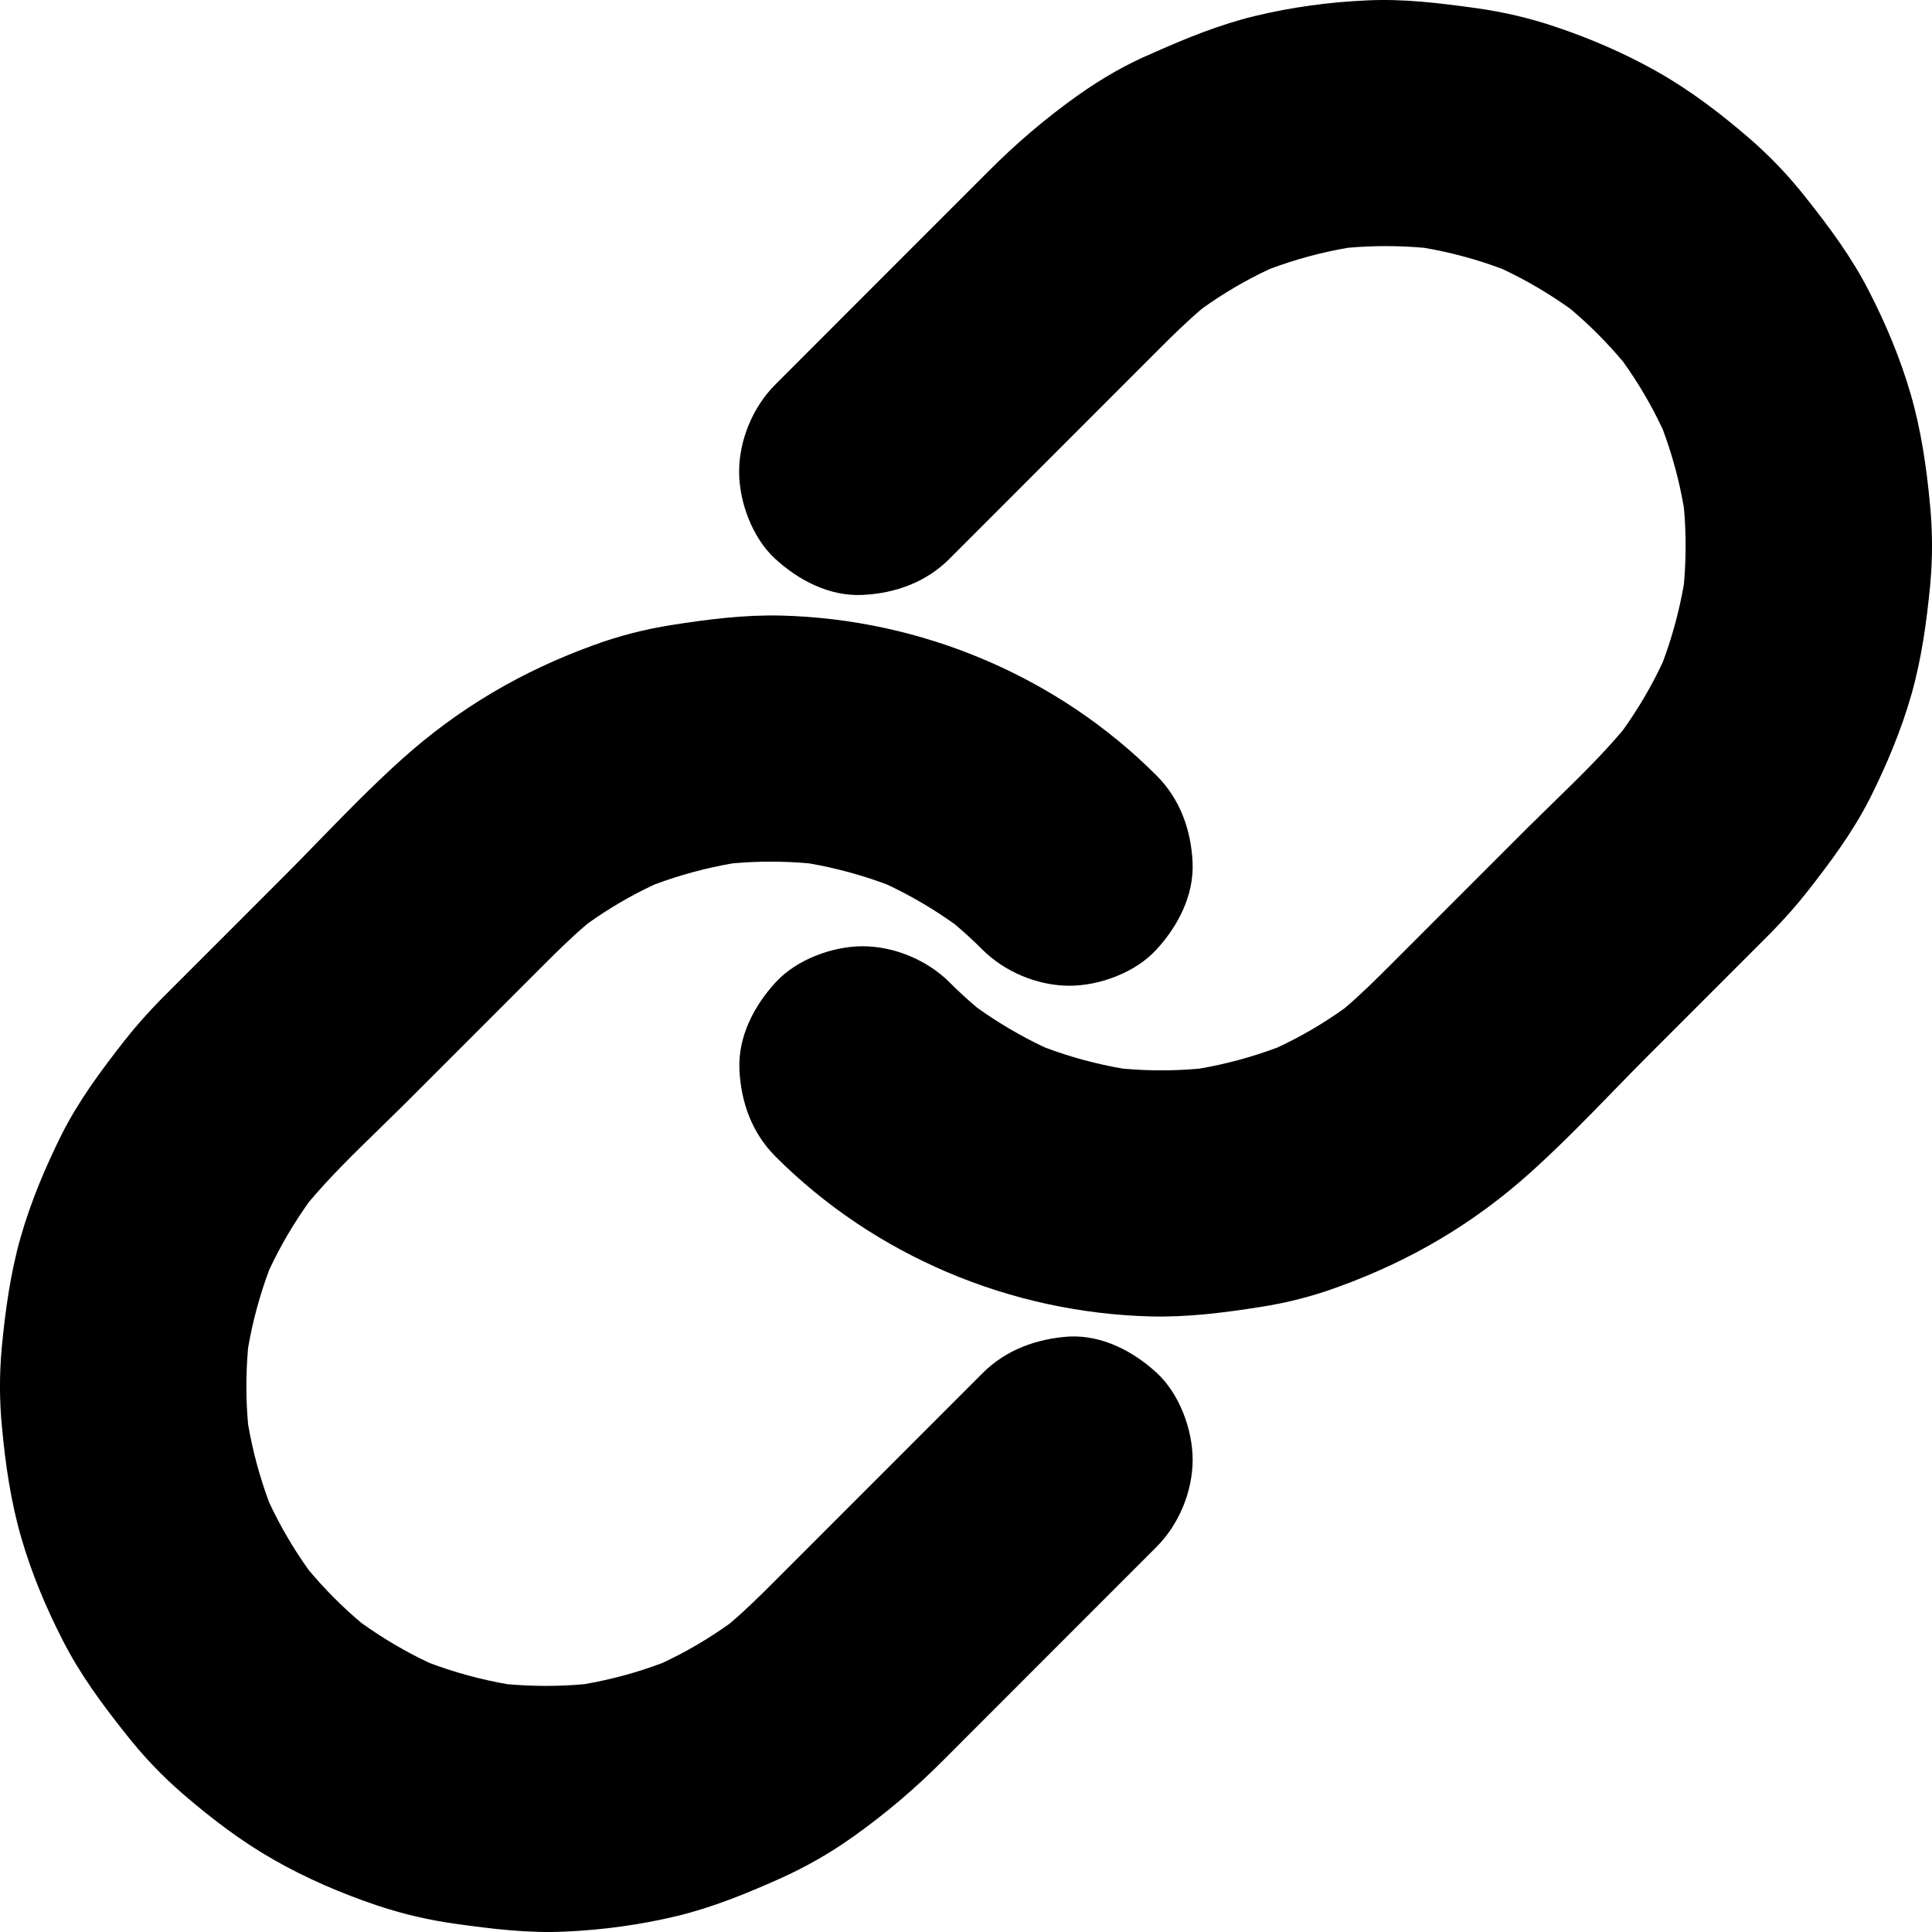 <svg width="32" height="32" viewBox="0 0 32 32" fill="none" xmlns="http://www.w3.org/2000/svg">
<g clip-path="url(#clip0)">
<path fill-rule="evenodd" clip-rule="evenodd" d="M19.196 5.784L15.725 9.257L15.725 9.257C15.333 9.648 14.823 9.829 14.282 9.854C13.738 9.879 13.228 9.612 12.84 9.256C12.462 8.911 12.242 8.314 12.242 7.813C12.242 7.289 12.47 6.741 12.84 6.371L12.99 6.221L15.326 3.883L16.36 2.849C16.827 2.378 17.322 1.956 17.863 1.572C18.244 1.303 18.649 1.067 19.078 0.886C19.636 0.637 20.199 0.406 20.794 0.263C21.396 0.119 22.017 0.034 22.633 0.007C23.248 -0.024 23.851 0.052 24.459 0.136C24.901 0.198 25.339 0.3 25.761 0.443C26.345 0.639 26.923 0.888 27.461 1.194C27.999 1.499 28.498 1.88 28.968 2.285C29.315 2.585 29.63 2.915 29.913 3.276C30.305 3.769 30.675 4.269 30.96 4.83C31.239 5.372 31.477 5.943 31.647 6.528C31.82 7.124 31.91 7.742 31.967 8.359C32.011 8.802 32.011 9.247 31.97 9.69C31.911 10.299 31.827 10.912 31.66 11.5C31.492 12.092 31.247 12.673 30.973 13.221C30.69 13.779 30.325 14.269 29.942 14.759C29.75 15.004 29.543 15.235 29.326 15.456C28.869 15.914 28.413 16.37 27.956 16.827C27.728 17.055 27.5 17.282 27.272 17.511C27.094 17.689 26.918 17.87 26.742 18.051C26.29 18.516 25.835 18.983 25.354 19.416C24.41 20.266 23.363 20.881 22.168 21.314C21.751 21.468 21.315 21.58 20.873 21.648C20.272 21.743 19.663 21.82 19.051 21.804C16.736 21.743 14.489 20.801 12.846 19.157C12.454 18.765 12.272 18.256 12.247 17.715C12.223 17.17 12.489 16.66 12.846 16.272C13.19 15.894 13.787 15.673 14.287 15.673C14.811 15.673 15.359 15.902 15.729 16.272C15.874 16.418 16.027 16.558 16.185 16.691C16.54 16.945 16.916 17.166 17.311 17.351C17.729 17.508 18.161 17.625 18.6 17.7C19.021 17.738 19.444 17.738 19.865 17.7C20.308 17.624 20.74 17.507 21.161 17.349C21.55 17.168 21.92 16.951 22.269 16.701C22.542 16.47 22.794 16.219 23.047 15.966L25.294 13.718C25.435 13.578 25.578 13.438 25.722 13.298C26.12 12.911 26.523 12.519 26.88 12.095C27.135 11.739 27.357 11.362 27.542 10.965C27.698 10.546 27.815 10.115 27.891 9.675C27.928 9.254 27.929 8.831 27.891 8.41C27.815 7.966 27.698 7.534 27.541 7.113C27.357 6.719 27.137 6.344 26.883 5.99C26.619 5.676 26.329 5.385 26.015 5.119C25.657 4.863 25.279 4.64 24.881 4.454C24.462 4.297 24.031 4.18 23.591 4.105C23.17 4.067 22.747 4.067 22.326 4.104C21.883 4.18 21.451 4.297 21.031 4.455C20.638 4.638 20.265 4.857 19.912 5.11C19.661 5.323 19.428 5.552 19.196 5.784ZM20.121 4.94C20.113 4.947 20.104 4.954 20.095 4.961C20.104 4.954 20.113 4.947 20.121 4.94ZM22.026 4.137C22.052 4.134 22.078 4.131 22.104 4.128C22.078 4.131 22.052 4.134 22.026 4.137ZM25.101 4.54C25.119 4.548 25.138 4.555 25.156 4.563L25.157 4.563C25.138 4.556 25.119 4.548 25.101 4.54ZM27.858 8.108C27.861 8.135 27.865 8.161 27.868 8.187C27.865 8.161 27.861 8.135 27.858 8.108ZM27.456 11.185C27.448 11.204 27.44 11.222 27.433 11.24L27.432 11.241C27.44 11.223 27.448 11.204 27.456 11.185ZM20.166 17.667C20.14 17.671 20.114 17.674 20.088 17.677C20.114 17.674 20.14 17.67 20.166 17.667ZM17.035 17.241C17.053 17.249 17.072 17.257 17.091 17.264C17.072 17.257 17.053 17.249 17.035 17.241ZM12.804 26.216L16.275 22.743L16.275 22.743C16.667 22.352 17.177 22.172 17.714 22.137C18.258 22.113 18.768 22.38 19.156 22.736C19.534 23.081 19.754 23.678 19.754 24.179C19.754 24.703 19.526 25.251 19.156 25.621L19.006 25.771L16.669 28.109L15.636 29.143C15.169 29.614 14.674 30.036 14.133 30.42C13.752 30.692 13.347 30.923 12.922 31.114C12.364 31.363 11.801 31.594 11.206 31.737C10.604 31.881 9.983 31.966 9.367 31.993C8.752 32.024 8.149 31.948 7.541 31.864C7.099 31.802 6.661 31.7 6.24 31.558C5.655 31.361 5.077 31.113 4.539 30.806C4.001 30.501 3.501 30.12 3.032 29.715C2.685 29.416 2.37 29.085 2.087 28.724C1.695 28.232 1.325 27.731 1.04 27.17C0.761 26.628 0.523 26.057 0.353 25.472C0.18 24.876 0.09 24.258 0.033 23.641C-0.011 23.198 -0.011 22.753 0.03 22.31C0.089 21.701 0.173 21.088 0.34 20.5C0.508 19.909 0.753 19.327 1.027 18.779C1.31 18.221 1.675 17.731 2.058 17.241C2.25 16.996 2.457 16.765 2.674 16.544C3.131 16.086 3.587 15.63 4.044 15.174C4.272 14.946 4.5 14.718 4.728 14.489C4.906 14.311 5.082 14.13 5.258 13.949C5.71 13.484 6.165 13.017 6.646 12.584C7.59 11.734 8.637 11.119 9.832 10.686C10.249 10.532 10.685 10.421 11.127 10.352C11.728 10.257 12.337 10.18 12.949 10.196C15.264 10.257 17.511 11.199 19.154 12.843C19.546 13.235 19.728 13.744 19.753 14.285C19.777 14.83 19.511 15.34 19.154 15.728C18.81 16.106 18.213 16.327 17.713 16.327C17.189 16.327 16.641 16.098 16.271 15.728C16.126 15.582 15.973 15.442 15.815 15.309C15.46 15.055 15.084 14.834 14.689 14.649C14.271 14.493 13.839 14.376 13.4 14.3C12.979 14.262 12.556 14.262 12.135 14.3C11.692 14.376 11.26 14.493 10.839 14.651C10.45 14.832 10.08 15.049 9.731 15.299C9.458 15.53 9.206 15.781 8.953 16.034L6.706 18.282C6.565 18.422 6.422 18.562 6.278 18.702C5.879 19.09 5.477 19.481 5.12 19.905C4.865 20.261 4.643 20.638 4.458 21.035C4.302 21.454 4.185 21.885 4.109 22.325C4.072 22.746 4.071 23.169 4.109 23.59C4.185 24.034 4.302 24.466 4.459 24.887C4.643 25.281 4.863 25.656 5.117 26.01C5.381 26.324 5.671 26.616 5.986 26.881C6.343 27.137 6.721 27.36 7.119 27.546C7.538 27.703 7.969 27.82 8.409 27.896C8.83 27.933 9.253 27.933 9.673 27.896C10.117 27.82 10.549 27.703 10.969 27.545C11.362 27.362 11.735 27.143 12.088 26.89C12.339 26.677 12.572 26.448 12.804 26.216ZM11.879 27.06C11.887 27.053 11.896 27.046 11.905 27.039C11.896 27.046 11.888 27.053 11.879 27.06ZM9.975 27.863C9.948 27.866 9.922 27.869 9.896 27.873C9.922 27.869 9.948 27.866 9.975 27.863ZM6.899 27.46C6.881 27.452 6.863 27.445 6.844 27.437L6.843 27.437C6.862 27.445 6.881 27.452 6.899 27.46ZM4.142 23.892C4.139 23.866 4.135 23.839 4.132 23.813C4.135 23.839 4.139 23.865 4.142 23.892ZM4.568 20.759C4.56 20.777 4.552 20.796 4.545 20.815C4.552 20.796 4.56 20.777 4.568 20.759ZM11.834 14.333C11.86 14.33 11.886 14.326 11.912 14.323C11.886 14.326 11.86 14.33 11.834 14.333ZM14.909 14.736C14.928 14.743 14.946 14.751 14.964 14.759L14.965 14.759C14.947 14.751 14.928 14.743 14.909 14.736Z" fill="black"/>
</g>
<defs>
<clipPath id="clip0">
<rect width="32" height="32" fill="white"/>
</clipPath>
</defs>
</svg>
